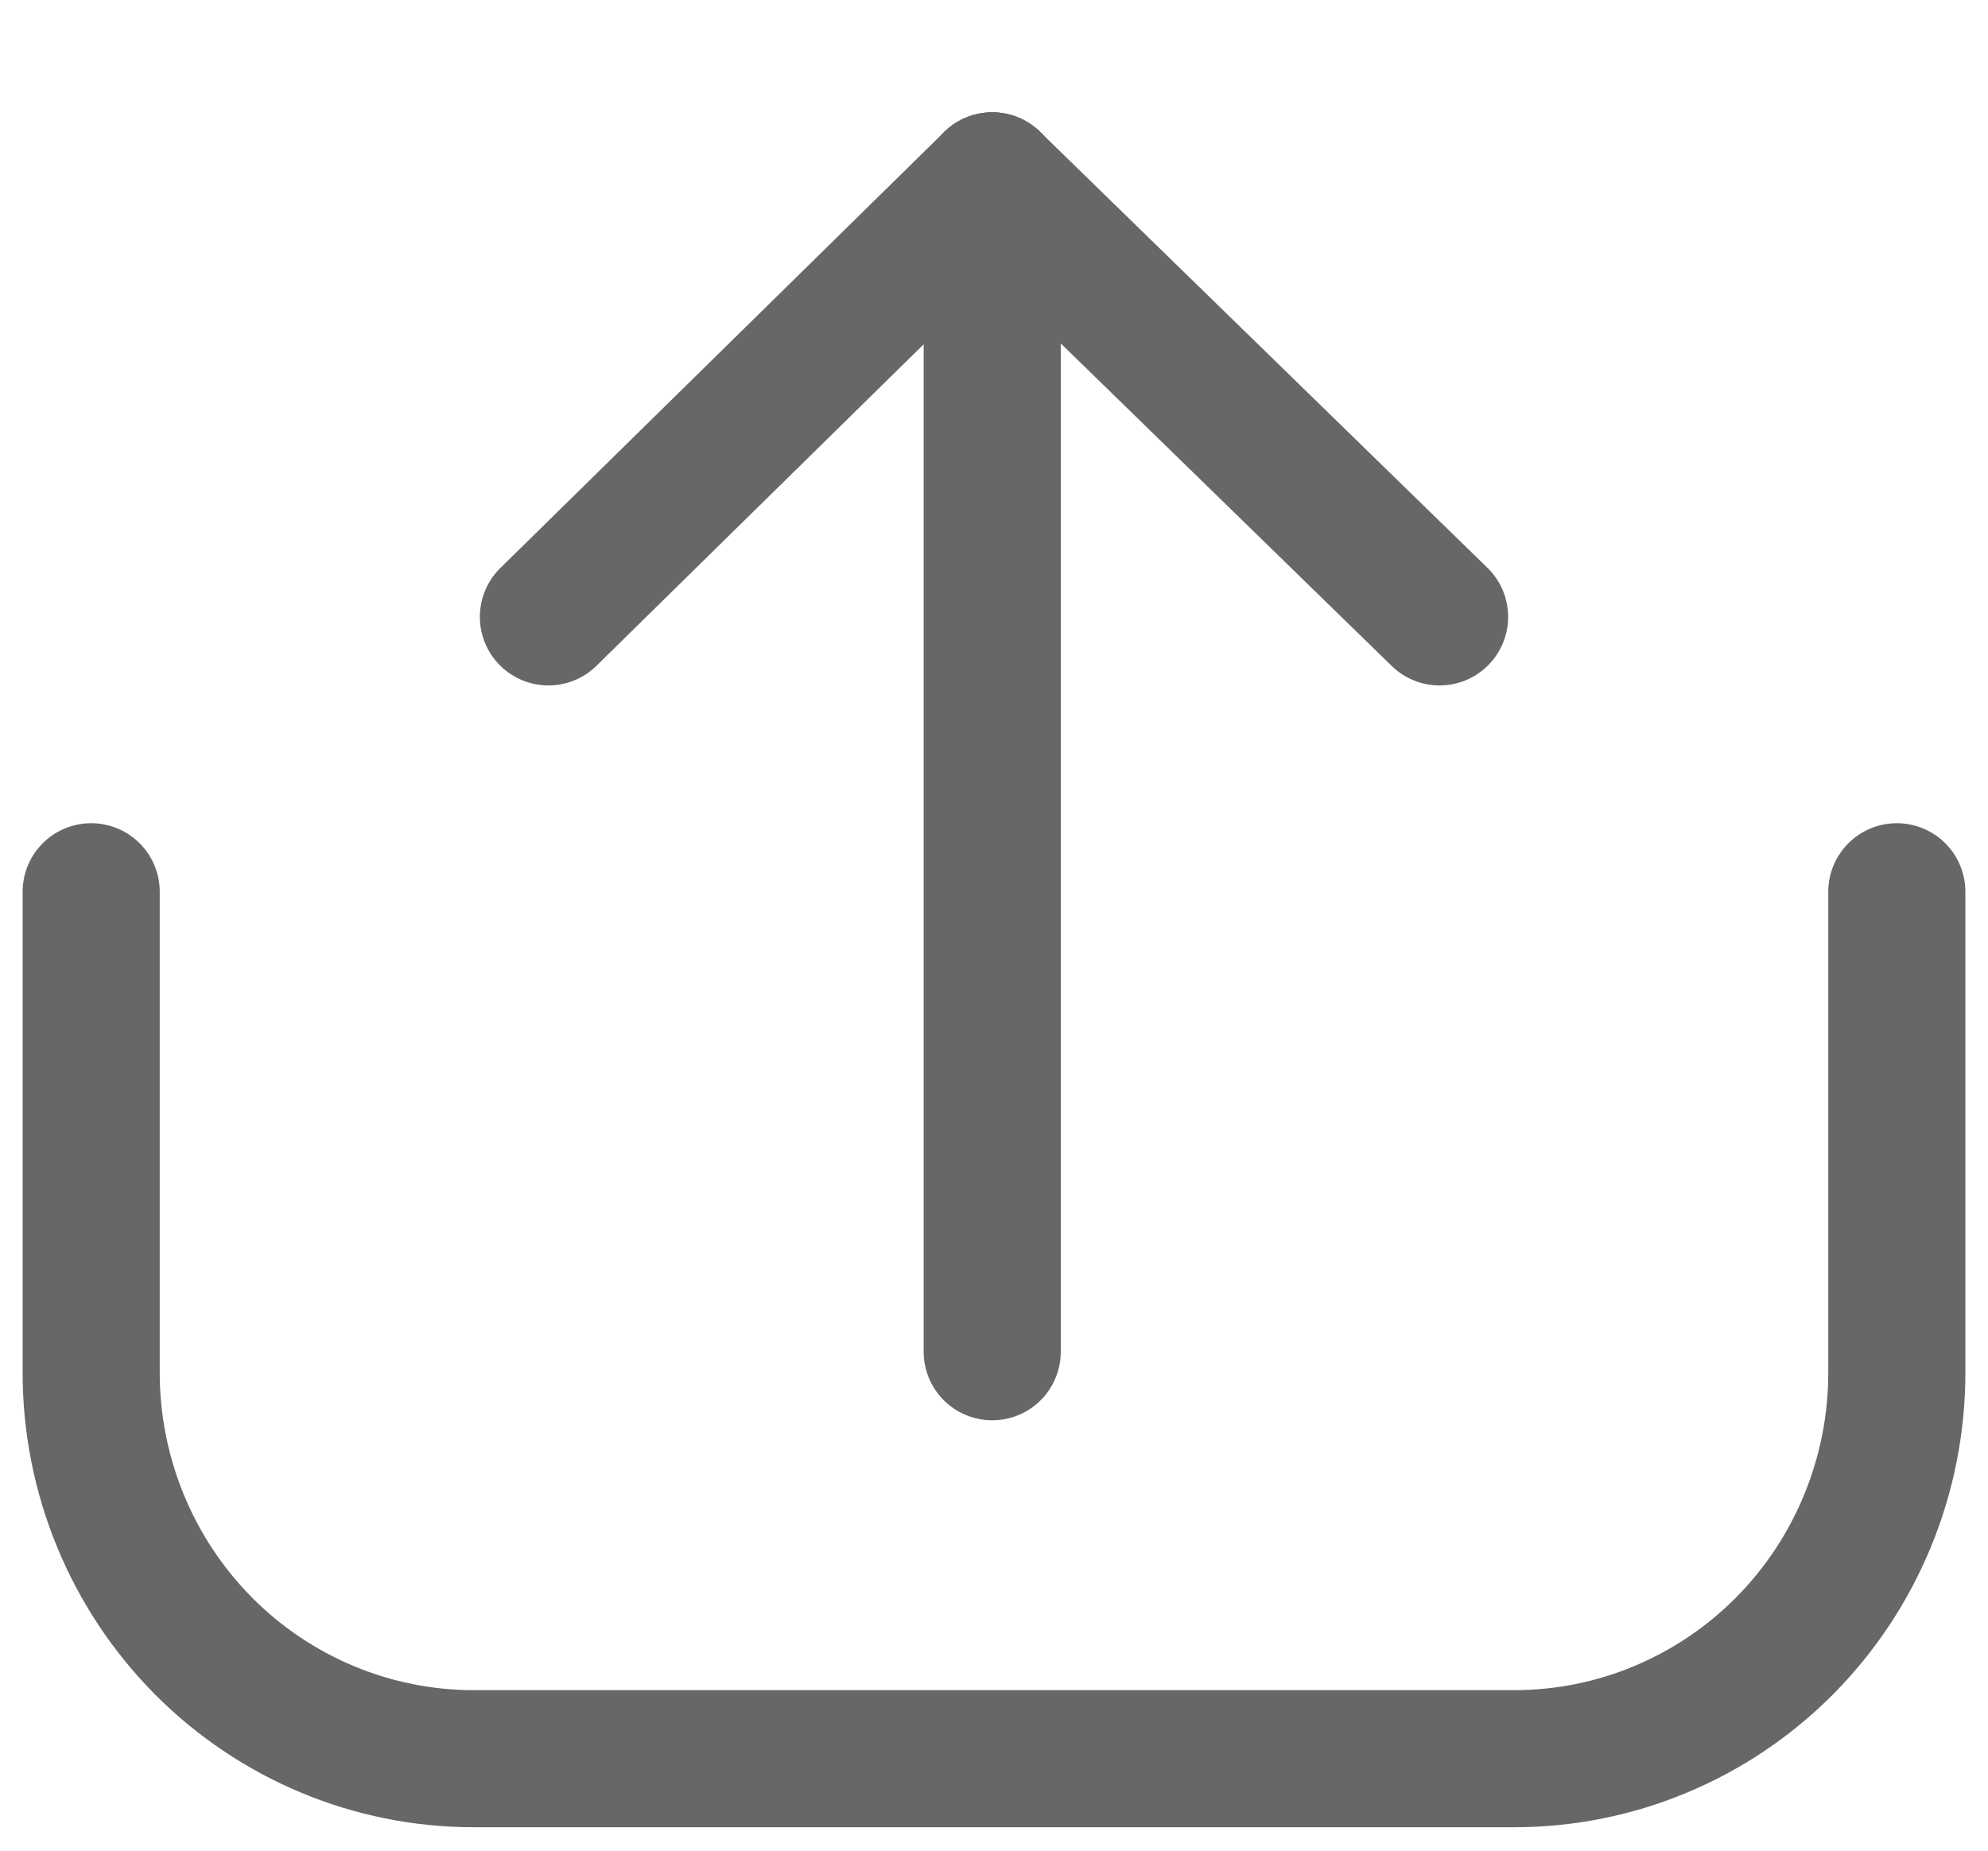 <svg width="29" height="27" viewBox="0 0 29 27" fill="none" xmlns="http://www.w3.org/2000/svg">
<path d="M27.67 13.01V20.027C27.67 21.52 27.082 22.953 26.036 24.009C24.99 25.064 23.571 25.658 22.092 25.658H6.908C5.429 25.658 4.01 25.064 2.964 24.009C1.918 22.953 1.33 21.52 1.33 20.027V13.01" stroke="#676767" stroke-width="2" stroke-miterlimit="10" stroke-linecap="round"/>
<path d="M14.474 19.721V2.639" stroke="#676767" stroke-width="2" stroke-miterlimit="10" stroke-linecap="round"/>
<path d="M8 9L14.474 2.639" stroke="#676767" stroke-width="2" stroke-miterlimit="10" stroke-linecap="round"/>
<path d="M21 9L14.474 2.639" stroke="#676767" stroke-width="2" stroke-miterlimit="10" stroke-linecap="round"/>
</svg>
